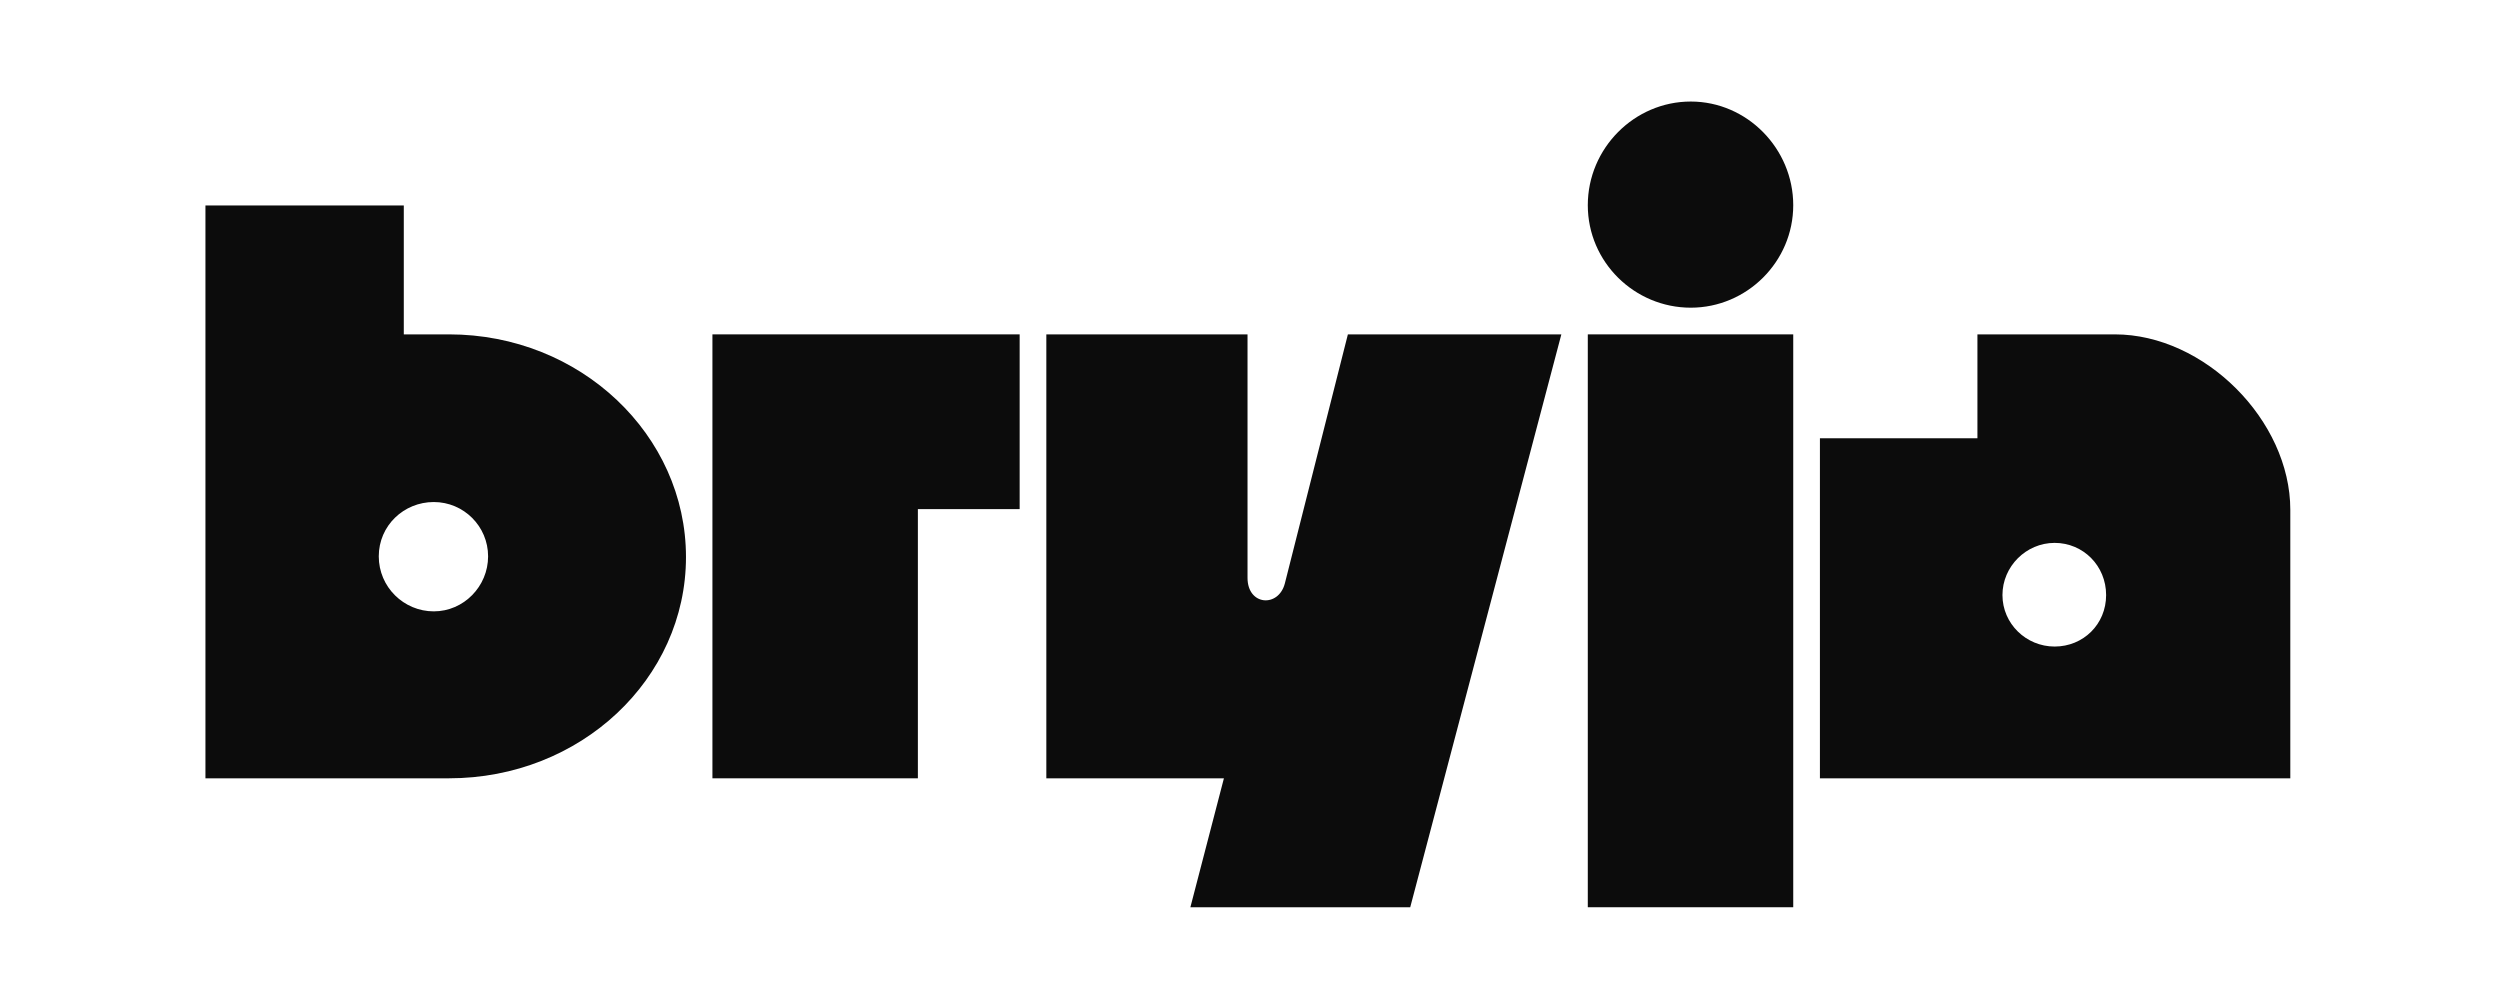 <?xml version="1.0" encoding="UTF-8"?>
<svg id="Warstwa_1" xmlns="http://www.w3.org/2000/svg" viewBox="0 0 1058.7 417.7">
  <defs>
    <style>
      .cls-1 {
        fill: #0c0c0c;
      }
    </style>
  </defs>
  <path class="cls-1" d="M190.1,141.6h-19.1v-54.6h-84v242.6h103.1c55.8,0,100.4-42.1,100.4-93.7s-44.6-94.3-100.4-94.3ZM183.7,258.9c-12.7,0-23.3-10.3-23.3-23.3s10.6-23,23.3-23,23,10.3,23,23-10.3,23.3-23,23.3Z"/>
  <polygon class="cls-1" points="301.7 329.6 388.7 329.6 388.7 215.6 431.8 215.6 431.8 141.6 301.7 141.6 301.7 329.6"/>
  <path class="cls-1" d="M544.1,247.1c-2.7,10.3-15.8,9.4-15.8-2.4v-103.1h-85.2v188h75.2l-14.2,54.6h93.1l64-242.6h-90.4l-26.7,105.5Z"/>
  <path class="cls-1" d="M895.6,141.6h-58.2v44h-66.7v144h199.2v-113.7c0-37.9-36.4-74.3-74.3-74.3ZM870.1,273.8c-12.1,0-22.1-9.7-22.1-21.8s10-22.1,22.1-22.1,21.8,9.7,21.8,22.1-9.7,21.8-21.8,21.8Z"/>
  <rect class="cls-1" x="672.4" y="141.6" width="87" height="242.6"/>
  <path class="cls-1" d="M716,43c-23.9,0-43.6,19.8-43.6,43.9s19.8,43.4,43.6,43.4,43.4-19.5,43.4-43.4-19.5-43.9-43.4-43.9Z"/>
</svg>